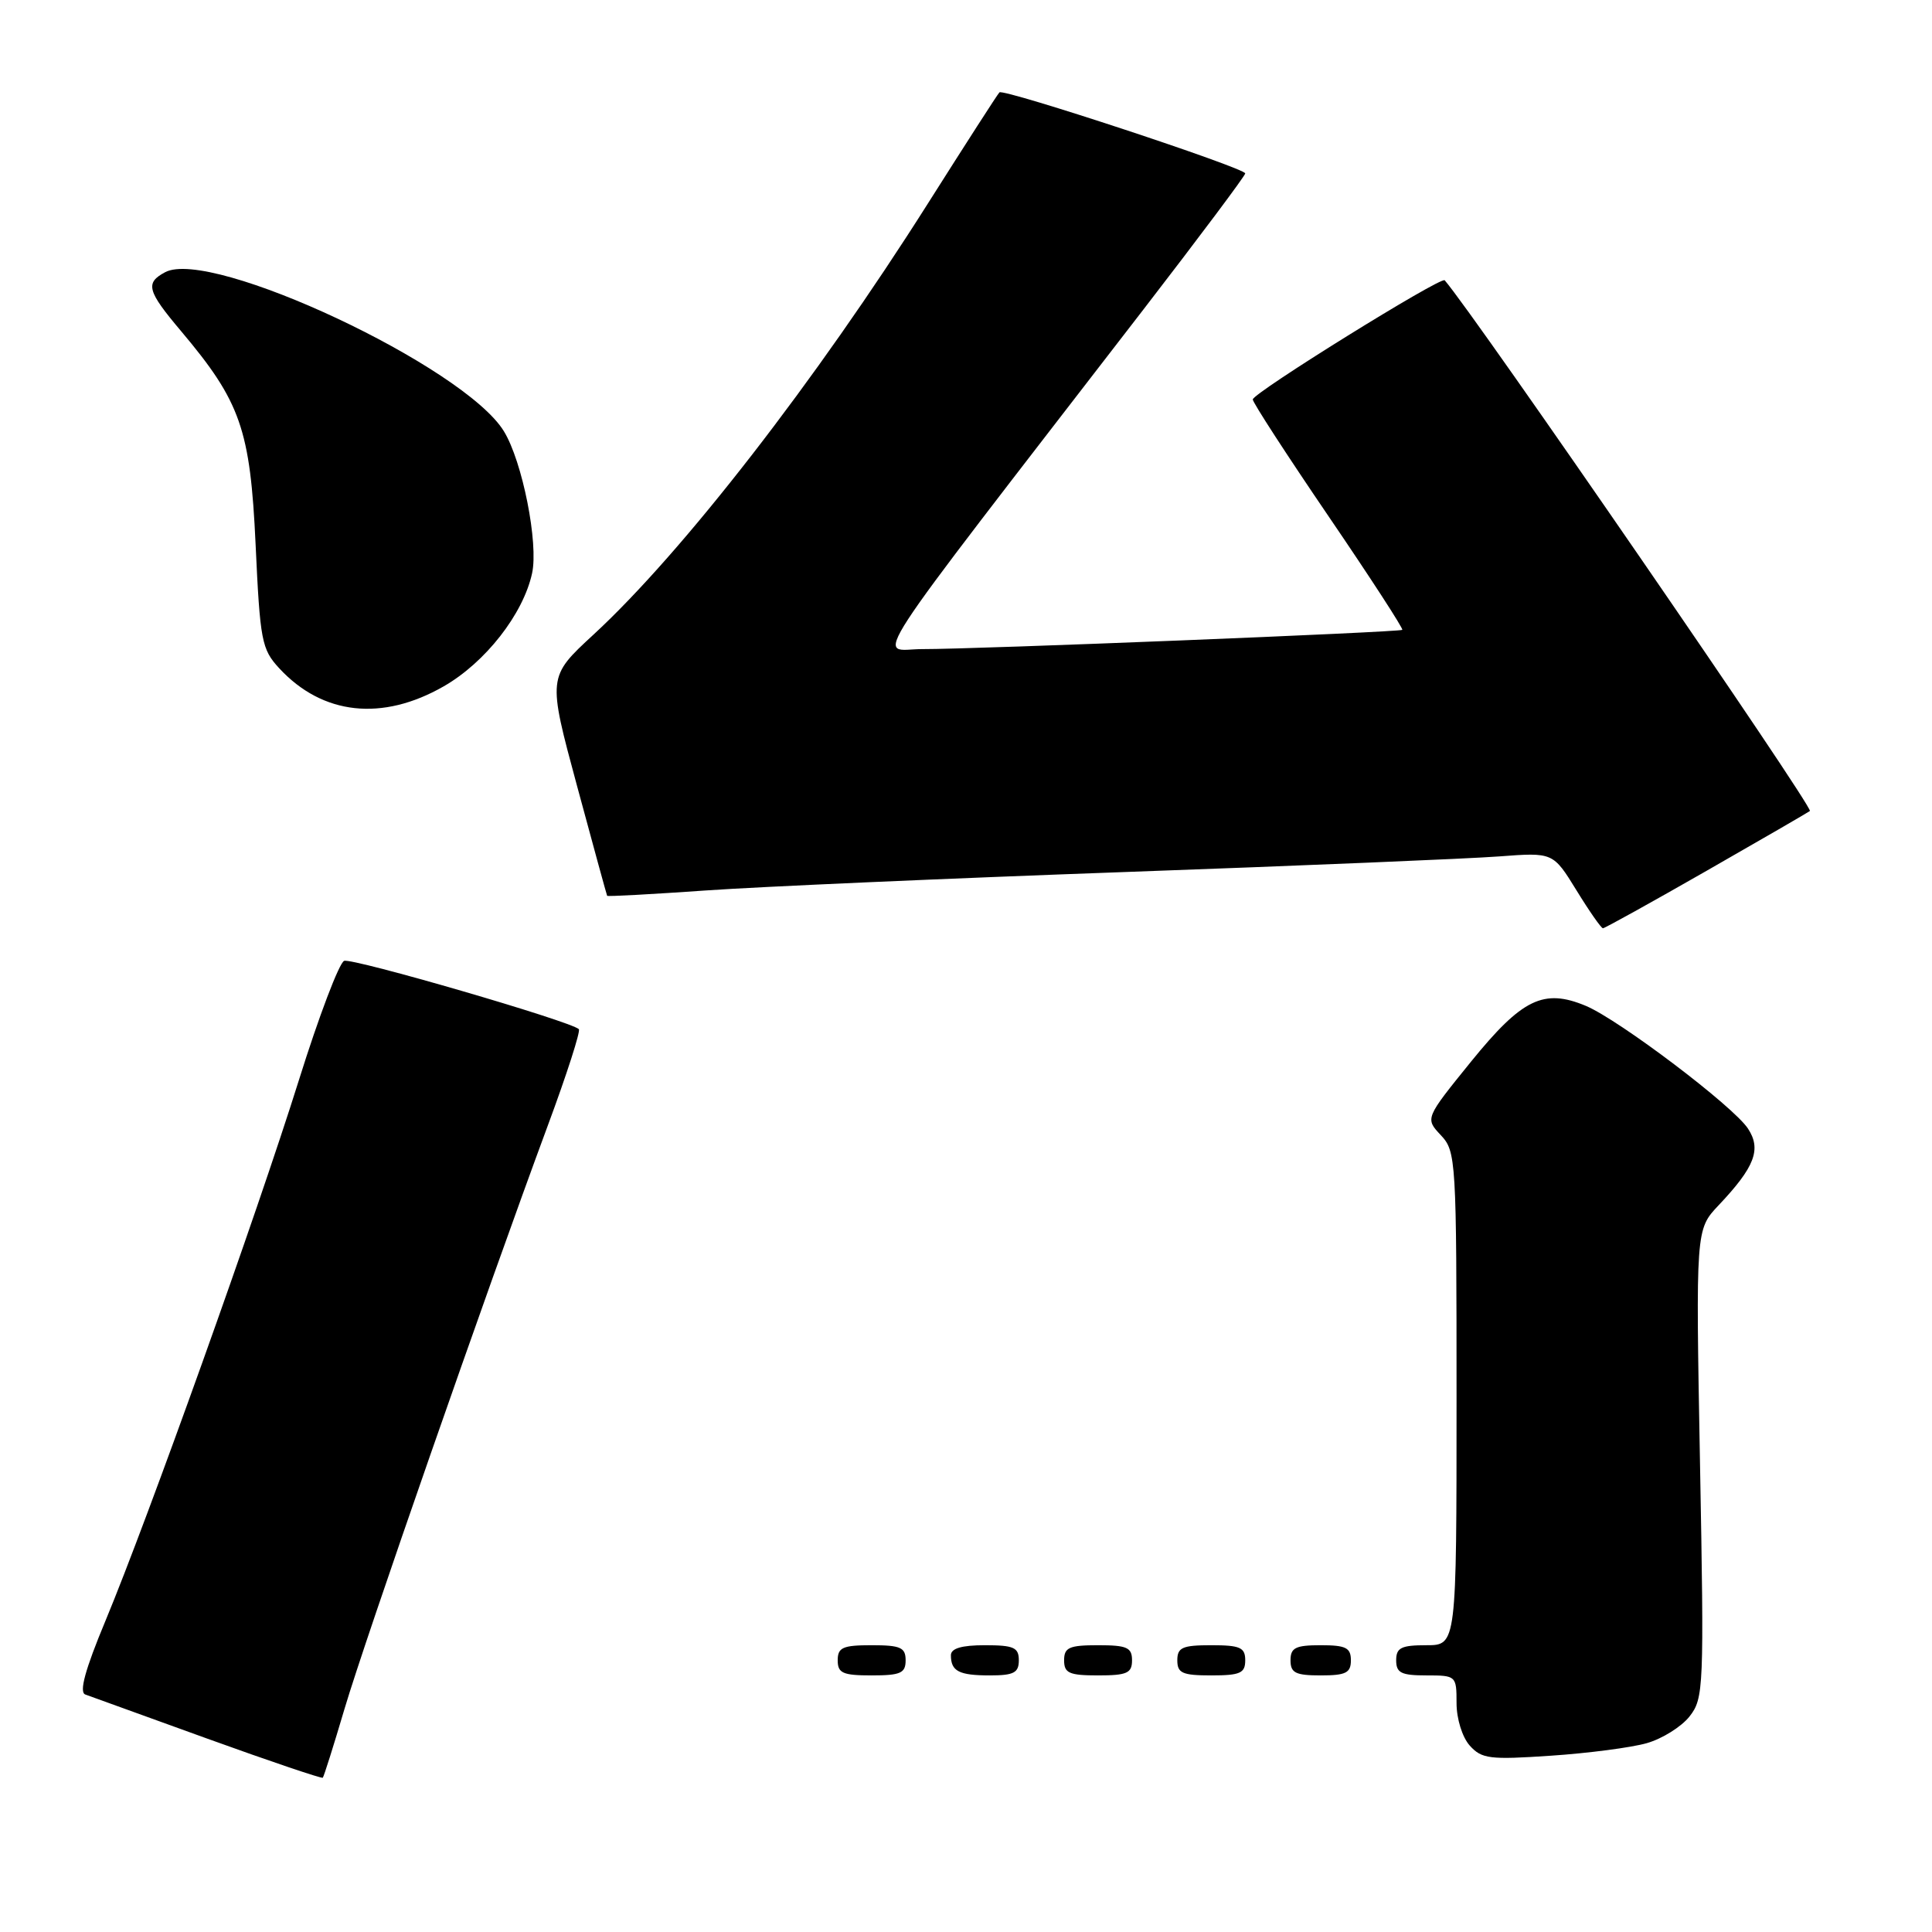 <?xml version="1.0" encoding="UTF-8" standalone="no"?>
<!DOCTYPE svg PUBLIC "-//W3C//DTD SVG 1.1//EN" "http://www.w3.org/Graphics/SVG/1.1/DTD/svg11.dtd" >
<svg xmlns="http://www.w3.org/2000/svg" xmlns:xlink="http://www.w3.org/1999/xlink" version="1.1" viewBox="0 0 256 256">
 <g >
 <path fill="currentColor"
d=" M 45.66 226.40 C 48.36 217.28 64.41 171.23 72.58 149.16 C 75.10 142.37 76.95 136.62 76.70 136.37 C 75.66 135.33 46.70 126.90 45.60 127.32 C 44.95 127.57 42.24 134.69 39.60 143.14 C 34.03 160.91 19.60 201.24 13.96 214.80 C 11.28 221.23 10.46 224.23 11.30 224.53 C 11.96 224.77 19.25 227.40 27.50 230.39 C 35.75 233.37 42.62 235.69 42.77 235.56 C 42.91 235.42 44.21 231.30 45.66 226.40 Z  M 218.20 230.98 C 220.24 230.40 222.79 228.81 223.87 227.44 C 225.75 225.05 225.81 223.69 225.26 193.93 C 224.69 162.92 224.69 162.92 227.72 159.71 C 232.52 154.64 233.42 152.29 231.62 149.55 C 229.69 146.59 214.56 135.15 210.15 133.29 C 204.54 130.94 201.69 132.33 194.92 140.67 C 188.83 148.19 188.83 148.19 190.91 150.41 C 192.94 152.57 193.00 153.56 193.00 185.31 C 193.00 218.00 193.00 218.00 189.00 218.00 C 185.67 218.00 185.00 218.33 185.00 220.00 C 185.00 221.67 185.67 222.00 189.00 222.00 C 192.94 222.00 193.00 222.05 193.00 225.67 C 193.00 227.76 193.76 230.19 194.75 231.30 C 196.33 233.06 197.39 233.19 205.50 232.64 C 210.45 232.31 216.17 231.56 218.20 230.98 Z  M 120.00 220.00 C 120.00 218.30 119.33 218.00 115.50 218.00 C 111.67 218.00 111.00 218.30 111.00 220.00 C 111.00 221.70 111.67 222.00 115.50 222.00 C 119.33 222.00 120.00 221.70 120.00 220.00 Z  M 135.00 220.00 C 135.00 218.30 134.33 218.00 130.50 218.00 C 127.42 218.00 126.00 218.42 126.00 219.33 C 126.00 221.45 127.07 222.00 131.17 222.00 C 134.33 222.00 135.00 221.65 135.00 220.00 Z  M 150.00 220.00 C 150.00 218.30 149.33 218.00 145.50 218.00 C 141.67 218.00 141.00 218.30 141.00 220.00 C 141.00 221.70 141.67 222.00 145.50 222.00 C 149.33 222.00 150.00 221.70 150.00 220.00 Z  M 165.00 220.00 C 165.00 218.30 164.33 218.00 160.50 218.00 C 156.67 218.00 156.00 218.30 156.00 220.00 C 156.00 221.70 156.67 222.00 160.50 222.00 C 164.33 222.00 165.00 221.70 165.00 220.00 Z  M 179.00 220.00 C 179.00 218.33 178.33 218.00 175.00 218.00 C 171.67 218.00 171.00 218.33 171.00 220.00 C 171.00 221.67 171.67 222.00 175.00 222.00 C 178.33 222.00 179.00 221.67 179.00 220.00 Z  M 226.16 115.37 C 233.50 111.17 239.65 107.61 239.82 107.46 C 240.34 107.02 195.43 41.76 191.43 37.14 C 190.95 36.59 166.00 52.08 166.00 52.93 C 166.00 53.34 170.53 60.32 176.06 68.44 C 181.59 76.56 185.98 83.32 185.81 83.46 C 185.41 83.77 129.26 86.03 122.20 86.01 C 116.27 86.00 113.41 90.40 151.51 41.01 C 158.93 31.39 165.00 23.28 165.00 22.98 C 165.00 22.26 132.97 11.70 132.43 12.24 C 132.19 12.47 127.93 19.10 122.96 26.95 C 108.08 50.47 90.45 73.20 78.63 84.10 C 72.56 89.70 72.56 89.70 76.45 104.10 C 78.59 112.02 80.39 118.59 80.45 118.70 C 80.51 118.81 86.40 118.49 93.53 117.99 C 100.66 117.49 125.62 116.39 149.00 115.55 C 172.38 114.71 194.72 113.78 198.64 113.48 C 205.79 112.94 205.79 112.94 208.89 117.97 C 210.59 120.74 212.17 123.00 212.40 123.00 C 212.63 123.00 218.82 119.57 226.16 115.37 Z  M 58.80 90.94 C 64.31 87.78 69.32 81.38 70.50 75.98 C 71.38 72.01 69.22 61.12 66.76 57.13 C 61.49 48.56 27.94 32.82 21.88 36.07 C 19.21 37.49 19.49 38.54 23.98 43.86 C 31.89 53.25 33.16 56.88 33.87 72.17 C 34.46 84.92 34.67 86.03 37.00 88.55 C 42.73 94.75 50.64 95.62 58.80 90.94 Z "/>
</g>
</svg>